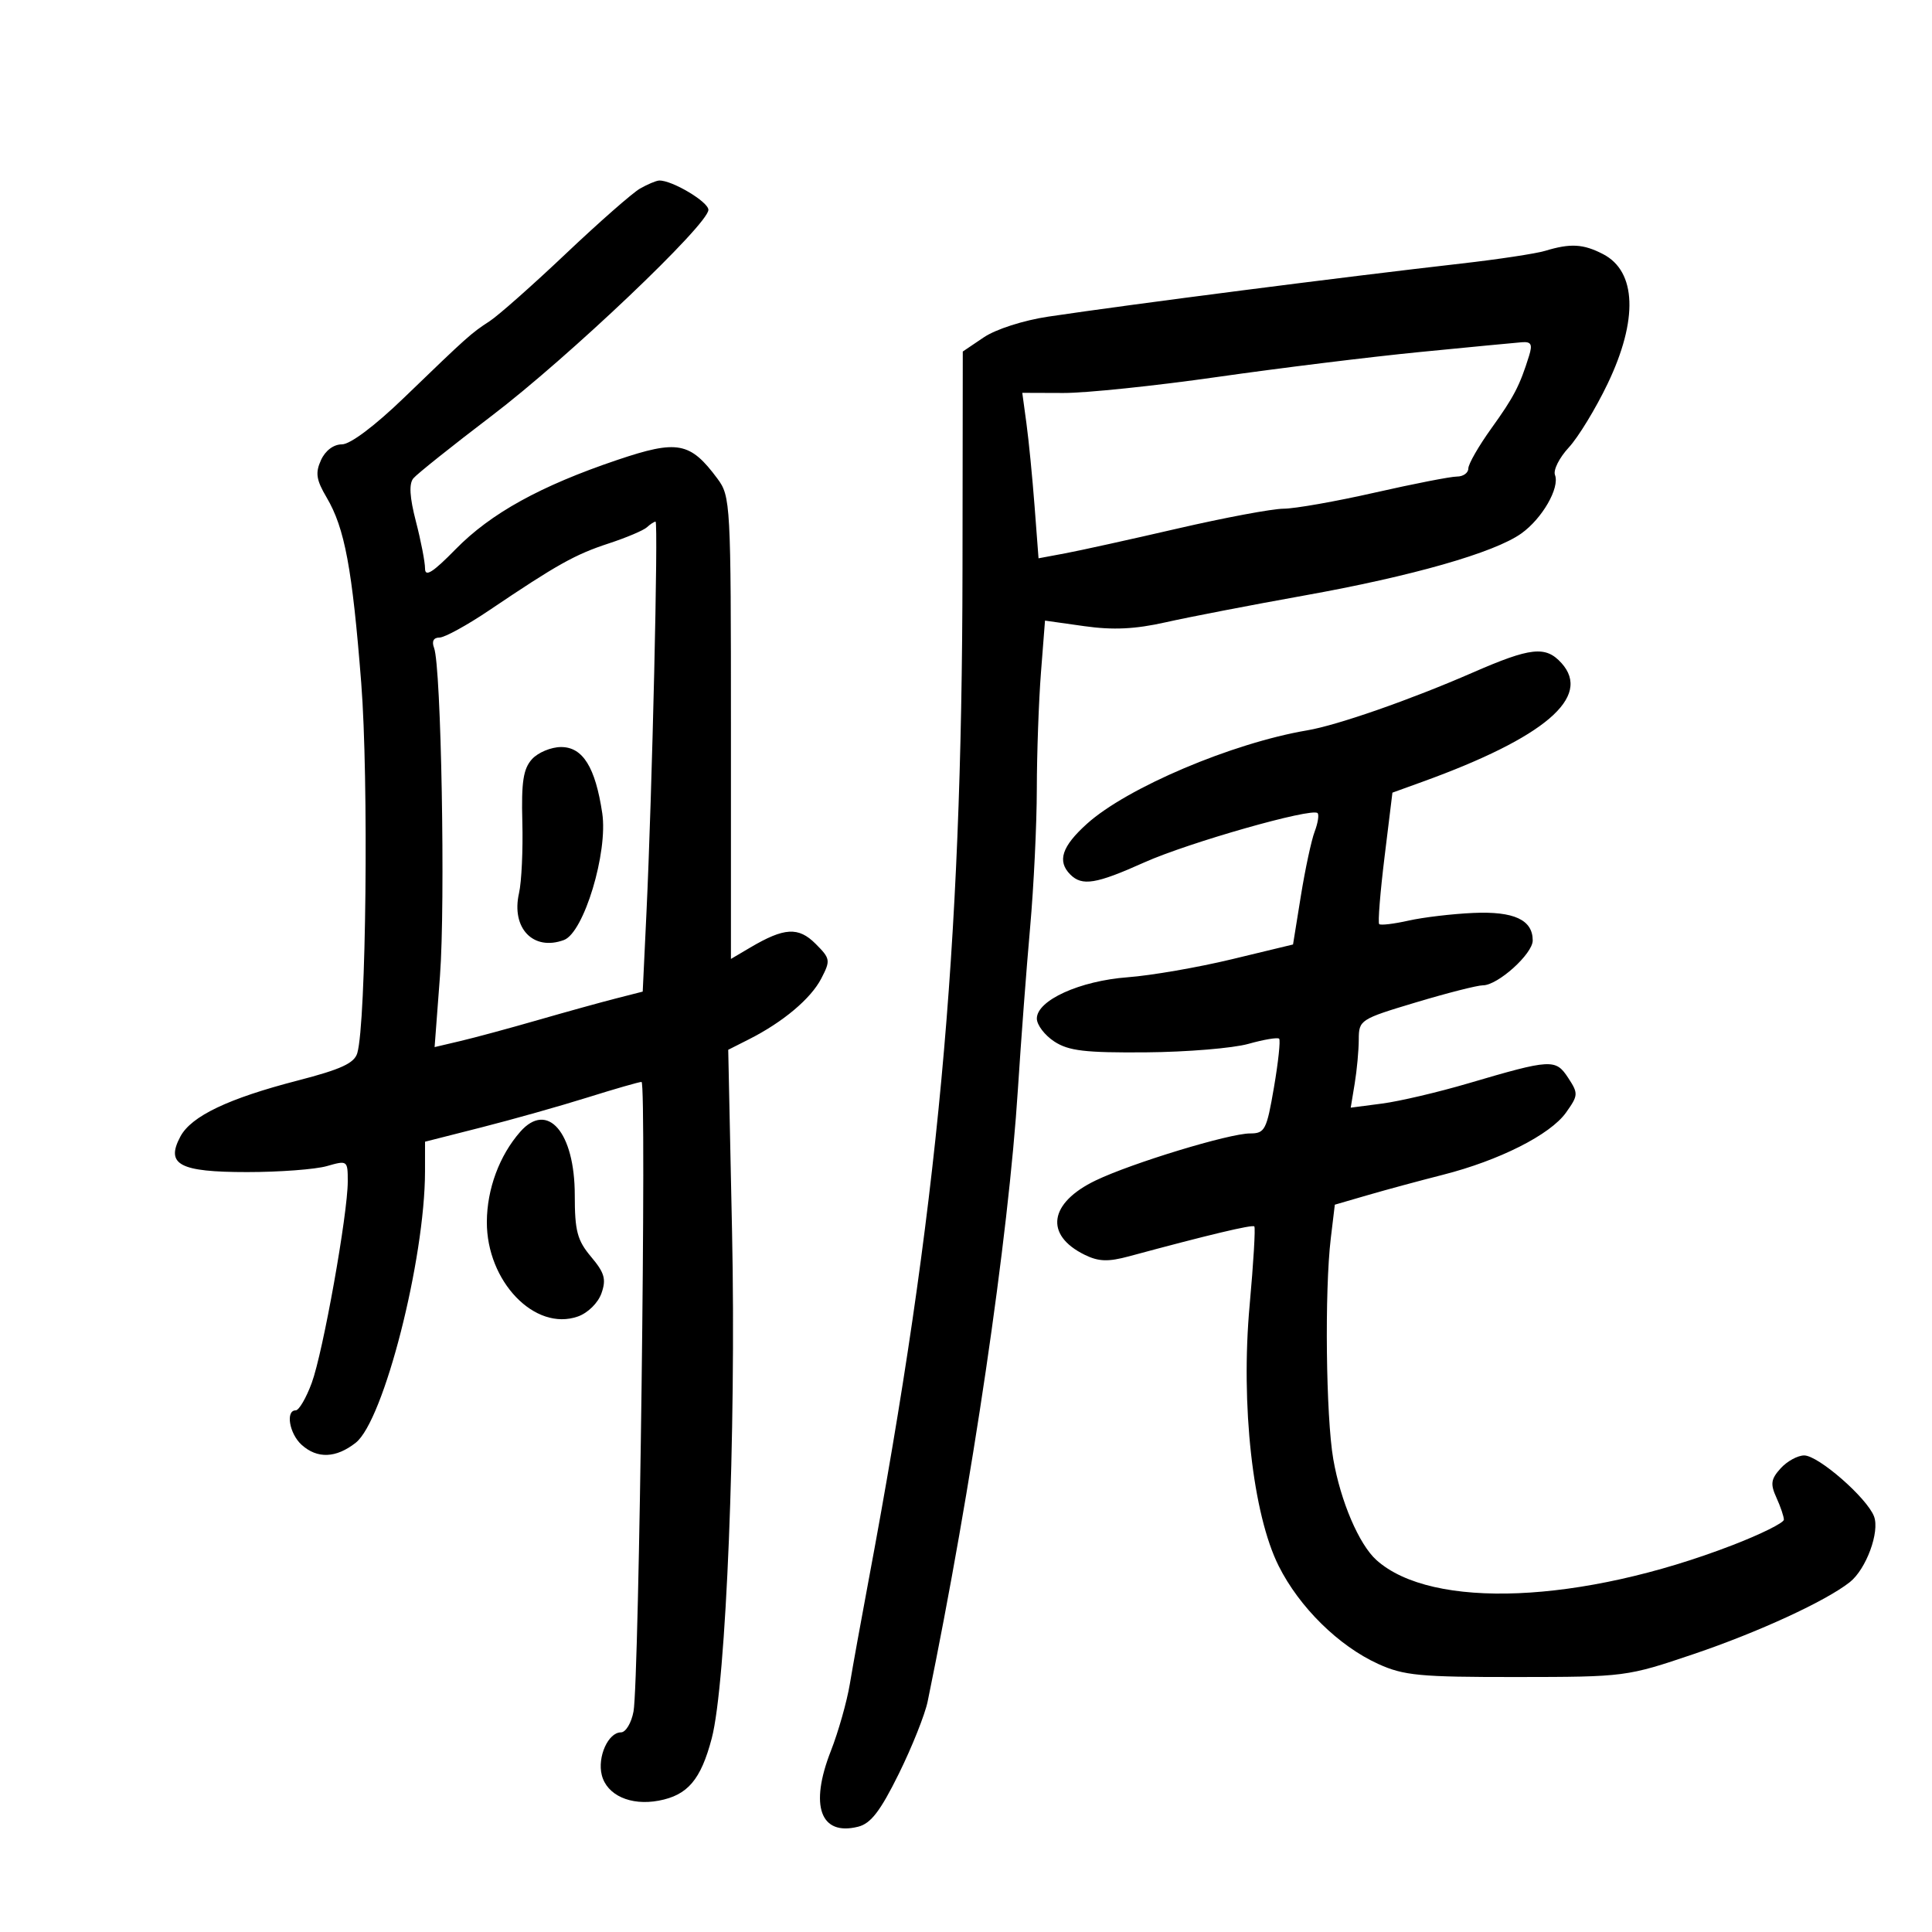 <svg xmlns="http://www.w3.org/2000/svg" width="300" height="300" viewBox="0 0 300 300" version="1.1">
	<path d="M 99.377 29.285 C 98.209 29.953, 93.034 34.497, 87.877 39.383 C 82.720 44.269, 77.382 48.994, 76.017 49.883 C 73.125 51.766, 72.674 52.169, 62.744 61.750 C 58.191 66.142, 54.388 69, 53.093 69 C 51.799 69, 50.519 69.962, 49.845 71.441 C 48.938 73.430, 49.101 74.505, 50.721 77.252 C 53.532 82.016, 54.695 88.253, 56.092 106.047 C 57.263 120.958, 56.860 158.841, 55.481 163.523 C 55.019 165.094, 52.953 166.046, 46.244 167.780 C 35.448 170.571, 29.708 173.309, 28.013 176.476 C 25.678 180.839, 27.855 182, 38.379 182 C 43.403 182, 48.973 181.581, 50.757 181.070 C 53.947 180.155, 54 180.193, 54 183.440 C 54 188.518, 50.163 209.982, 48.403 214.750 C 47.541 217.087, 46.422 219, 45.917 219 C 44.312 219, 44.931 222.627, 46.829 224.345 C 49.260 226.545, 52.178 226.435, 55.239 224.027 C 59.588 220.605, 65.984 195.554, 65.996 181.892 L 66 177.284 74.750 175.060 C 79.563 173.837, 86.972 171.748, 91.215 170.418 C 95.458 169.088, 99.239 168, 99.617 168 C 100.430 168, 99.246 261.017, 98.373 265.750 C 98.043 267.538, 97.165 269, 96.422 269 C 94.446 269, 92.735 272.807, 93.443 275.627 C 94.230 278.765, 97.920 280.425, 102.286 279.606 C 106.781 278.763, 108.820 276.368, 110.516 269.940 C 112.763 261.421, 114.329 222.410, 113.673 191.255 L 113.079 163.010 116.290 161.387 C 121.587 158.709, 125.910 155.075, 127.533 151.935 C 128.987 149.125, 128.941 148.850, 126.643 146.552 C 123.980 143.890, 121.784 144.016, 116.500 147.133 L 113.500 148.903 113.500 113.027 C 113.500 78.160, 113.441 77.070, 111.403 74.325 C 107.171 68.625, 105.215 68.259, 95.850 71.420 C 83.932 75.443, 76.208 79.709, 70.750 85.282 C 67.212 88.895, 66 89.662, 66 88.285 C 66 87.268, 65.362 83.977, 64.582 80.971 C 63.608 77.213, 63.484 75.122, 64.186 74.276 C 64.747 73.600, 70.223 69.230, 76.353 64.566 C 88.237 55.525, 110 34.838, 110 32.583 C 110 31.335, 104.310 27.954, 102.349 28.035 C 101.882 28.055, 100.545 28.617, 99.377 29.285 M 239.929 38.951 C 238.516 39.380, 232.666 40.266, 226.929 40.920 C 208.466 43.024, 175.574 47.253, 162.768 49.168 C 158.926 49.742, 154.634 51.121, 152.768 52.379 L 149.500 54.584 149.456 88.542 C 149.379 147.827, 145.651 187.903, 134.855 245.500 C 133.721 251.550, 132.418 258.750, 131.960 261.500 C 131.501 264.250, 130.174 268.929, 129.011 271.898 C 125.678 280.403, 127.384 285.124, 133.257 283.650 C 135.218 283.158, 136.703 281.226, 139.555 275.454 C 141.607 271.301, 143.628 266.237, 144.047 264.201 C 150.944 230.628, 156.578 192.374, 158.069 169 C 158.543 161.575, 159.392 150.325, 159.957 144 C 160.521 137.675, 160.989 128, 160.997 122.500 C 161.005 117, 161.295 108.870, 161.640 104.434 L 162.268 96.368 168.384 97.231 C 172.838 97.859, 176.266 97.696, 181 96.630 C 184.575 95.825, 194.250 93.955, 202.500 92.475 C 219.320 89.458, 232.029 85.827, 236.224 82.841 C 239.474 80.526, 242.224 75.748, 241.457 73.748 C 241.166 72.990, 242.129 71.074, 243.596 69.491 C 245.063 67.908, 247.780 63.450, 249.632 59.584 C 254.385 49.665, 254.120 42.148, 248.923 39.460 C 245.845 37.869, 243.869 37.757, 239.929 38.951 M 220.500 54.659 C 212.800 55.415, 198.625 57.161, 189 58.539 C 179.375 59.916, 168.629 61.034, 165.120 61.022 L 158.740 61 159.386 65.750 C 159.742 68.362, 160.309 74.143, 160.648 78.596 L 161.263 86.693 165.416 85.917 C 167.700 85.490, 175.549 83.759, 182.857 82.070 C 190.165 80.382, 197.574 78.996, 199.322 78.991 C 201.070 78.986, 207.442 77.861, 213.482 76.491 C 219.522 75.121, 225.259 74, 226.232 74 C 227.204 74, 228 73.436, 228 72.747 C 228 72.058, 229.616 69.245, 231.591 66.497 C 235.086 61.633, 235.984 59.905, 237.434 55.250 C 237.991 53.462, 237.761 53.029, 236.317 53.142 C 235.318 53.220, 228.200 53.902, 220.500 54.659 M 100.450 81.877 C 99.927 82.359, 97.250 83.492, 94.500 84.393 C 89.288 86.101, 86.493 87.666, 75.990 94.750 C 72.525 97.088, 69.037 99, 68.238 99 C 67.316 99, 67.011 99.586, 67.402 100.605 C 68.511 103.495, 69.172 140.243, 68.319 151.546 L 67.485 162.593 71.492 161.649 C 73.697 161.131, 79.100 159.669, 83.500 158.401 C 87.900 157.133, 93.367 155.619, 95.650 155.037 L 99.800 153.977 100.381 141.738 C 101.260 123.239, 102.242 81, 101.794 81 C 101.577 81, 100.973 81.395, 100.450 81.877 M 228.656 104.449 C 219.024 108.654, 207.682 112.612, 202.983 113.408 C 191.342 115.379, 175.026 122.300, 168.790 127.911 C 164.876 131.433, 164.124 133.724, 166.200 135.800 C 168.030 137.630, 170.200 137.276, 177.657 133.927 C 184.502 130.854, 203.716 125.383, 204.592 126.258 C 204.847 126.514, 204.642 127.811, 204.136 129.142 C 203.630 130.473, 202.668 134.959, 201.998 139.111 L 200.781 146.659 191.255 148.956 C 186.016 150.219, 178.753 151.475, 175.115 151.748 C 167.657 152.307, 161 155.332, 161 158.161 C 161 159.147, 162.221 160.752, 163.713 161.727 C 165.939 163.182, 168.498 163.483, 177.963 163.407 C 184.308 163.356, 191.458 162.764, 193.851 162.091 C 196.244 161.419, 198.391 161.058, 198.623 161.289 C 198.854 161.521, 198.492 164.925, 197.818 168.855 C 196.684 175.471, 196.409 176, 194.106 176 C 190.869 176, 175.727 180.611, 170.138 183.299 C 162.882 186.788, 162.147 191.765, 168.434 194.848 C 170.597 195.909, 172.070 195.957, 175.341 195.073 C 187.634 191.750, 194.456 190.122, 194.770 190.437 C 194.964 190.631, 194.638 196.125, 194.045 202.645 C 192.634 218.155, 194.523 235.121, 198.557 243.171 C 201.765 249.574, 207.868 255.581, 214 258.373 C 217.976 260.183, 220.478 260.420, 235.500 260.408 C 252.324 260.394, 252.609 260.357, 263 256.841 C 273.046 253.441, 283.531 248.610, 287.239 245.673 C 289.779 243.661, 291.913 237.869, 290.999 235.468 C 289.905 232.592, 282.352 226, 280.152 226 C 279.139 226, 277.494 226.902, 276.496 228.004 C 274.985 229.674, 274.876 230.432, 275.841 232.551 C 276.479 233.950, 277 235.490, 277 235.974 C 277 236.459, 273.410 238.239, 269.022 239.931 C 245.492 249.005, 222.343 249.976, 213.737 242.249 C 211.028 239.817, 208.168 233.130, 207.029 226.566 C 205.889 219.996, 205.669 200.397, 206.644 192.282 L 207.271 187.063 212.426 185.565 C 215.261 184.740, 220.487 183.328, 224.040 182.425 C 232.795 180.201, 240.723 176.198, 243.165 172.768 C 245.082 170.077, 245.099 169.800, 243.504 167.365 C 241.556 164.393, 240.871 164.431, 228 168.220 C 223.325 169.597, 217.304 171.010, 214.619 171.360 L 209.739 171.998 210.358 168.249 C 210.699 166.187, 210.983 163.107, 210.989 161.405 C 211 158.380, 211.201 158.249, 219.846 155.655 C 224.711 154.195, 229.401 153, 230.269 153 C 232.579 153, 238 148.115, 238 146.034 C 238 142.828, 235.095 141.482, 228.776 141.761 C 225.522 141.904, 220.991 142.441, 218.707 142.954 C 216.423 143.468, 214.376 143.710, 214.159 143.492 C 213.941 143.275, 214.315 138.594, 214.989 133.090 L 216.215 123.083 220.857 121.403 C 239.862 114.524, 247.234 108.231, 242.464 102.960 C 240.010 100.249, 237.707 100.497, 228.656 104.449 M 82.604 117.885 C 81.256 119.375, 80.942 121.417, 81.108 127.635 C 81.223 131.961, 80.991 136.936, 80.592 138.691 C 79.356 144.129, 82.806 147.726, 87.568 145.964 C 90.663 144.819, 94.429 132.346, 93.516 126.261 C 92.447 119.131, 90.498 116, 87.129 116 C 85.579 116, 83.542 116.848, 82.604 117.885 M 80.776 175.750 C 77.547 179.432, 75.623 184.621, 75.598 189.715 C 75.551 198.972, 83.049 206.776, 89.732 204.425 C 91.285 203.879, 92.866 202.322, 93.395 200.819 C 94.161 198.640, 93.879 197.644, 91.787 195.159 C 89.635 192.602, 89.250 191.148, 89.250 185.587 C 89.250 175.825, 85.018 170.912, 80.776 175.750" stroke="none" fill="black" fill-rule="evenodd"/>
</svg>
